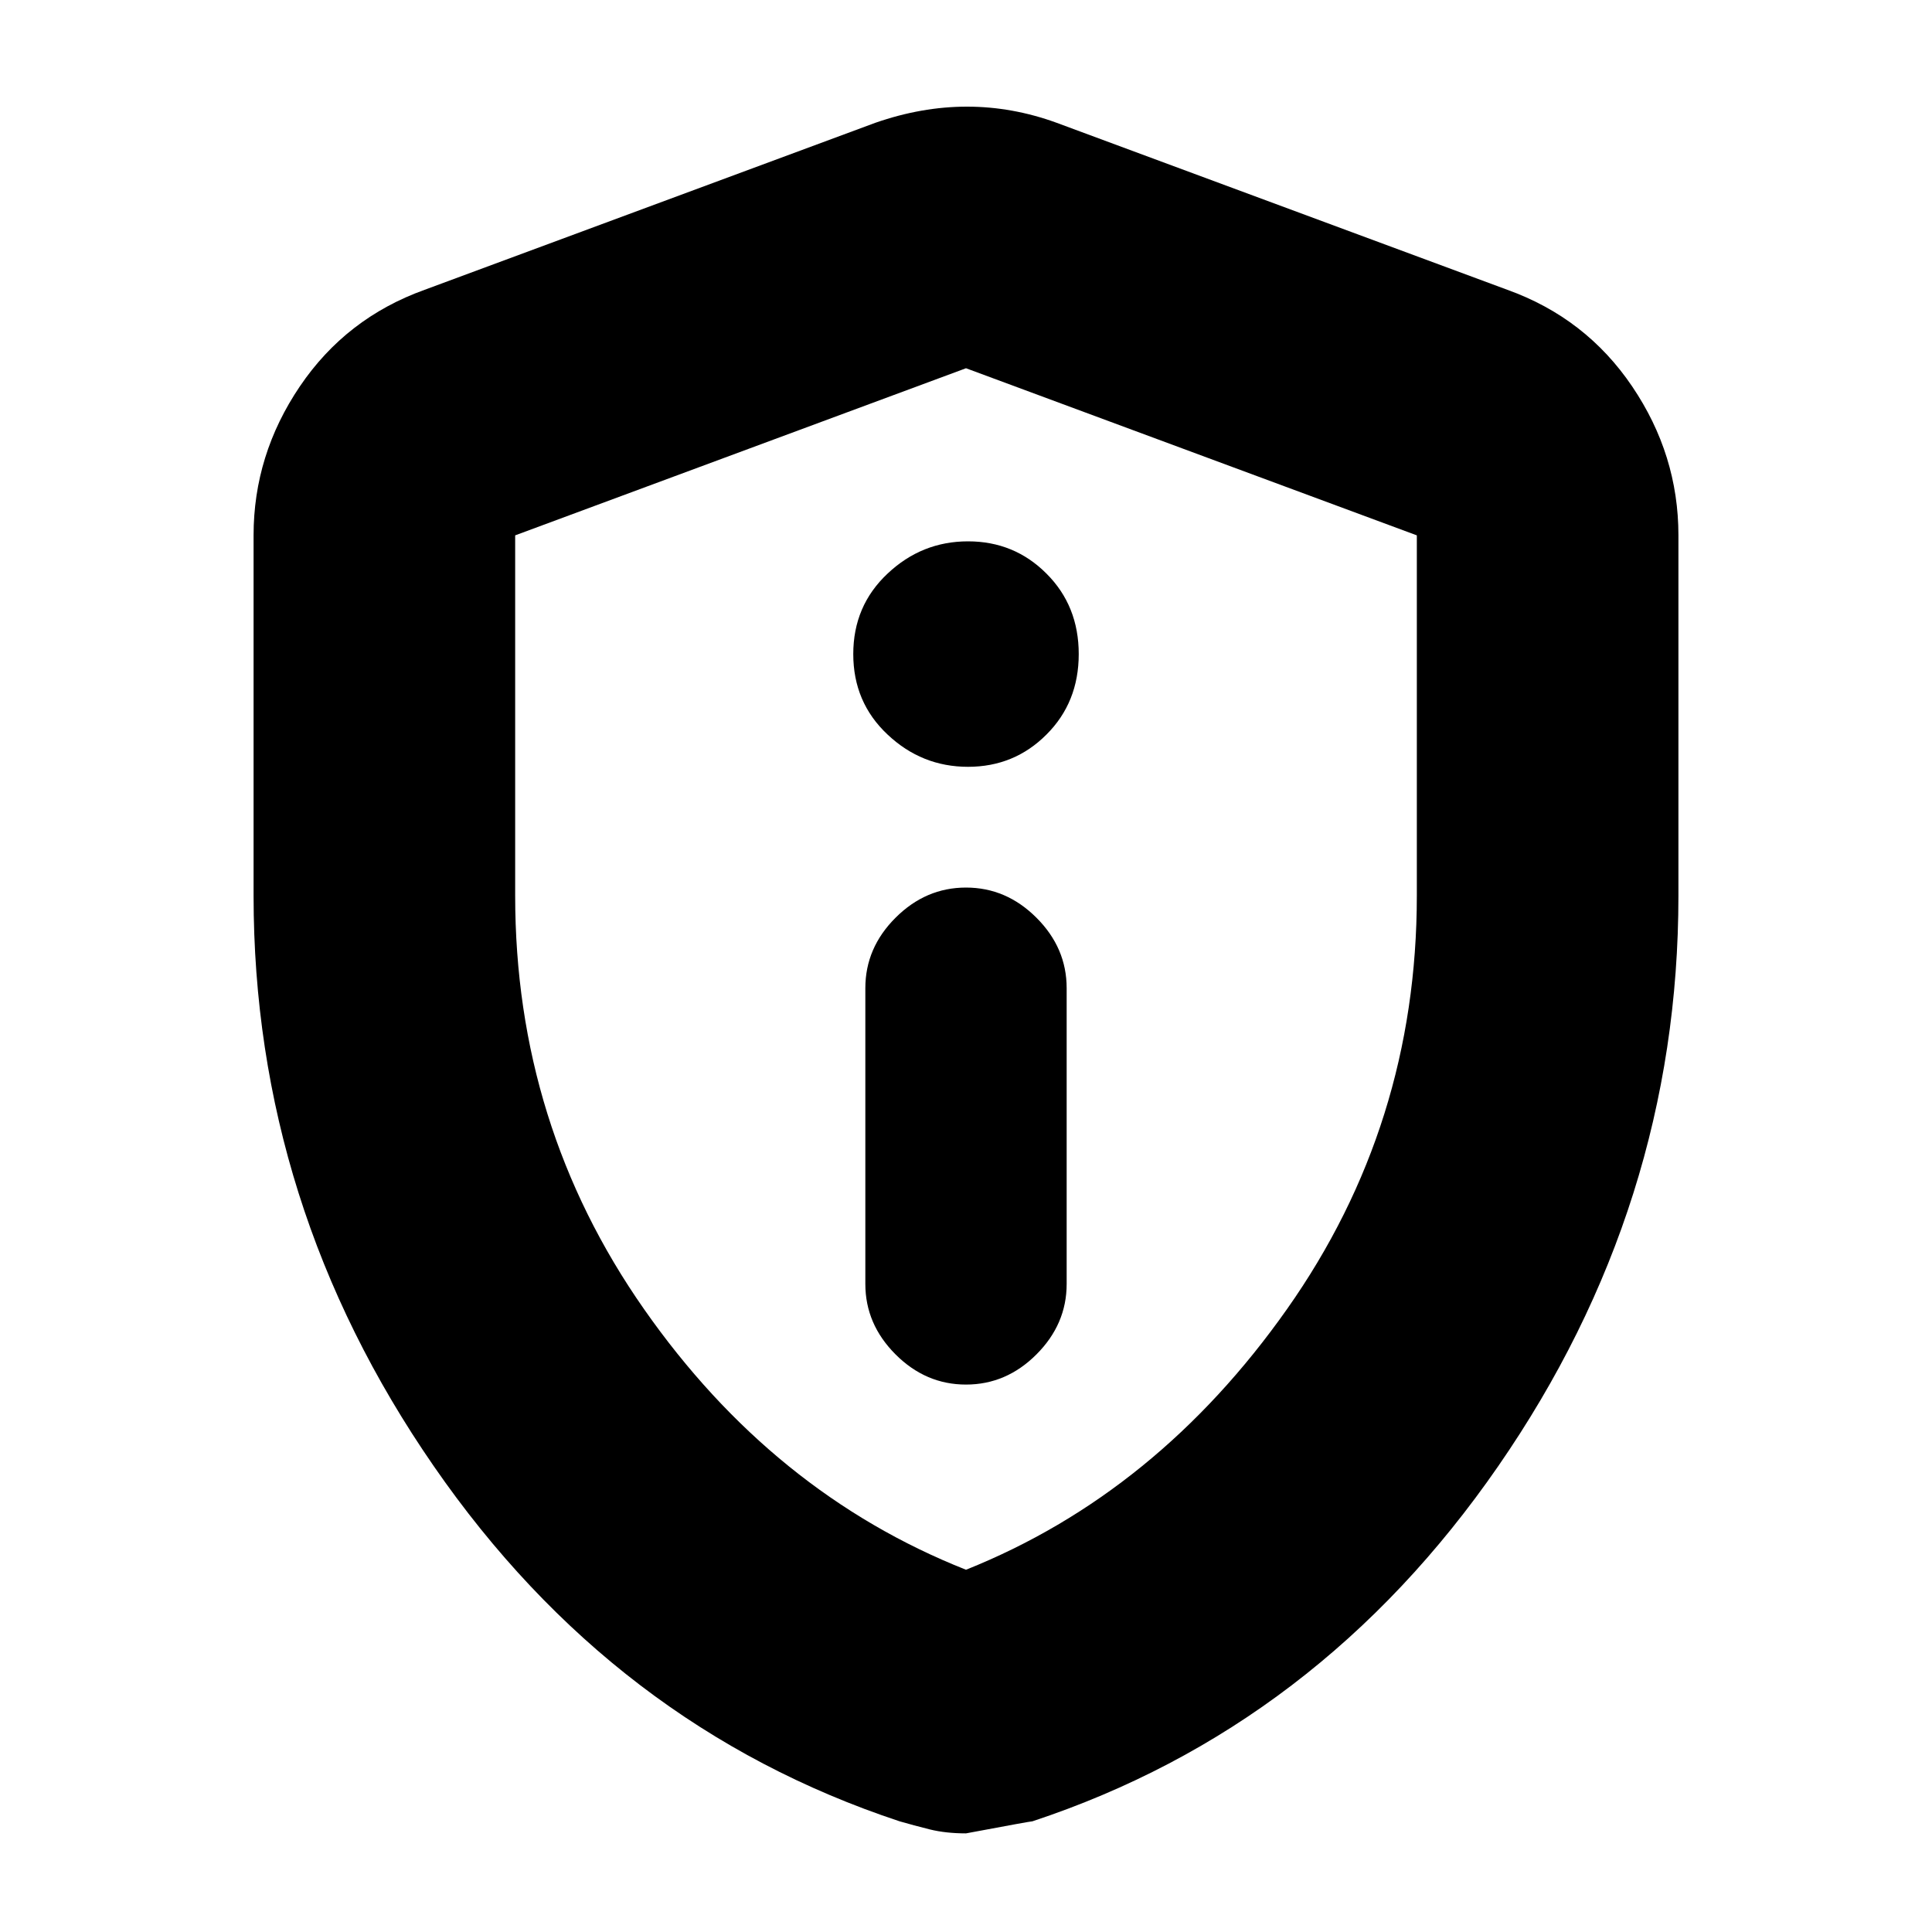 <svg xmlns="http://www.w3.org/2000/svg" height="20" width="20"><path d="M10 14.333Q10.417 14.333 10.729 14.021Q11.042 13.708 11.042 13.292V10.229Q11.042 9.812 10.729 9.5Q10.417 9.188 10 9.188Q9.583 9.188 9.271 9.5Q8.958 9.812 8.958 10.229V13.292Q8.958 13.708 9.271 14.021Q9.583 14.333 10 14.333ZM10.021 7.938Q10.5 7.938 10.833 7.604Q11.167 7.271 11.167 6.771Q11.167 6.271 10.833 5.938Q10.5 5.604 10.021 5.604Q9.542 5.604 9.188 5.938Q8.833 6.271 8.833 6.771Q8.833 7.271 9.188 7.604Q9.542 7.938 10.021 7.938ZM10 18.979Q9.792 18.979 9.625 18.938Q9.458 18.896 9.312 18.854Q6.354 17.875 4.49 15.177Q2.625 12.479 2.625 9.271V5.542Q2.625 4.708 3.104 4Q3.583 3.292 4.396 3L9.062 1.271Q9.542 1.104 10.01 1.104Q10.479 1.104 10.938 1.271L15.604 3Q16.417 3.292 16.896 4Q17.375 4.708 17.375 5.542V9.271Q17.375 12.479 15.51 15.177Q13.646 17.875 10.688 18.854Q10.667 18.854 10 18.979ZM10 16.25Q11.979 15.458 13.323 13.552Q14.667 11.646 14.667 9.271V5.542Q14.667 5.542 14.667 5.542Q14.667 5.542 14.667 5.542L10 3.812Q10 3.812 10 3.812Q10 3.812 10 3.812L5.333 5.542Q5.333 5.542 5.333 5.542Q5.333 5.542 5.333 5.542V9.271Q5.333 11.646 6.667 13.552Q8 15.458 10 16.25ZM10 10.042Q10 10.042 10 10.042Q10 10.042 10 10.042Q10 10.042 10 10.042Q10 10.042 10 10.042Q10 10.042 10 10.042Q10 10.042 10 10.042Q10 10.042 10 10.042Q10 10.042 10 10.042Q10 10.042 10 10.042Q10 10.042 10 10.042Z"/></svg>
